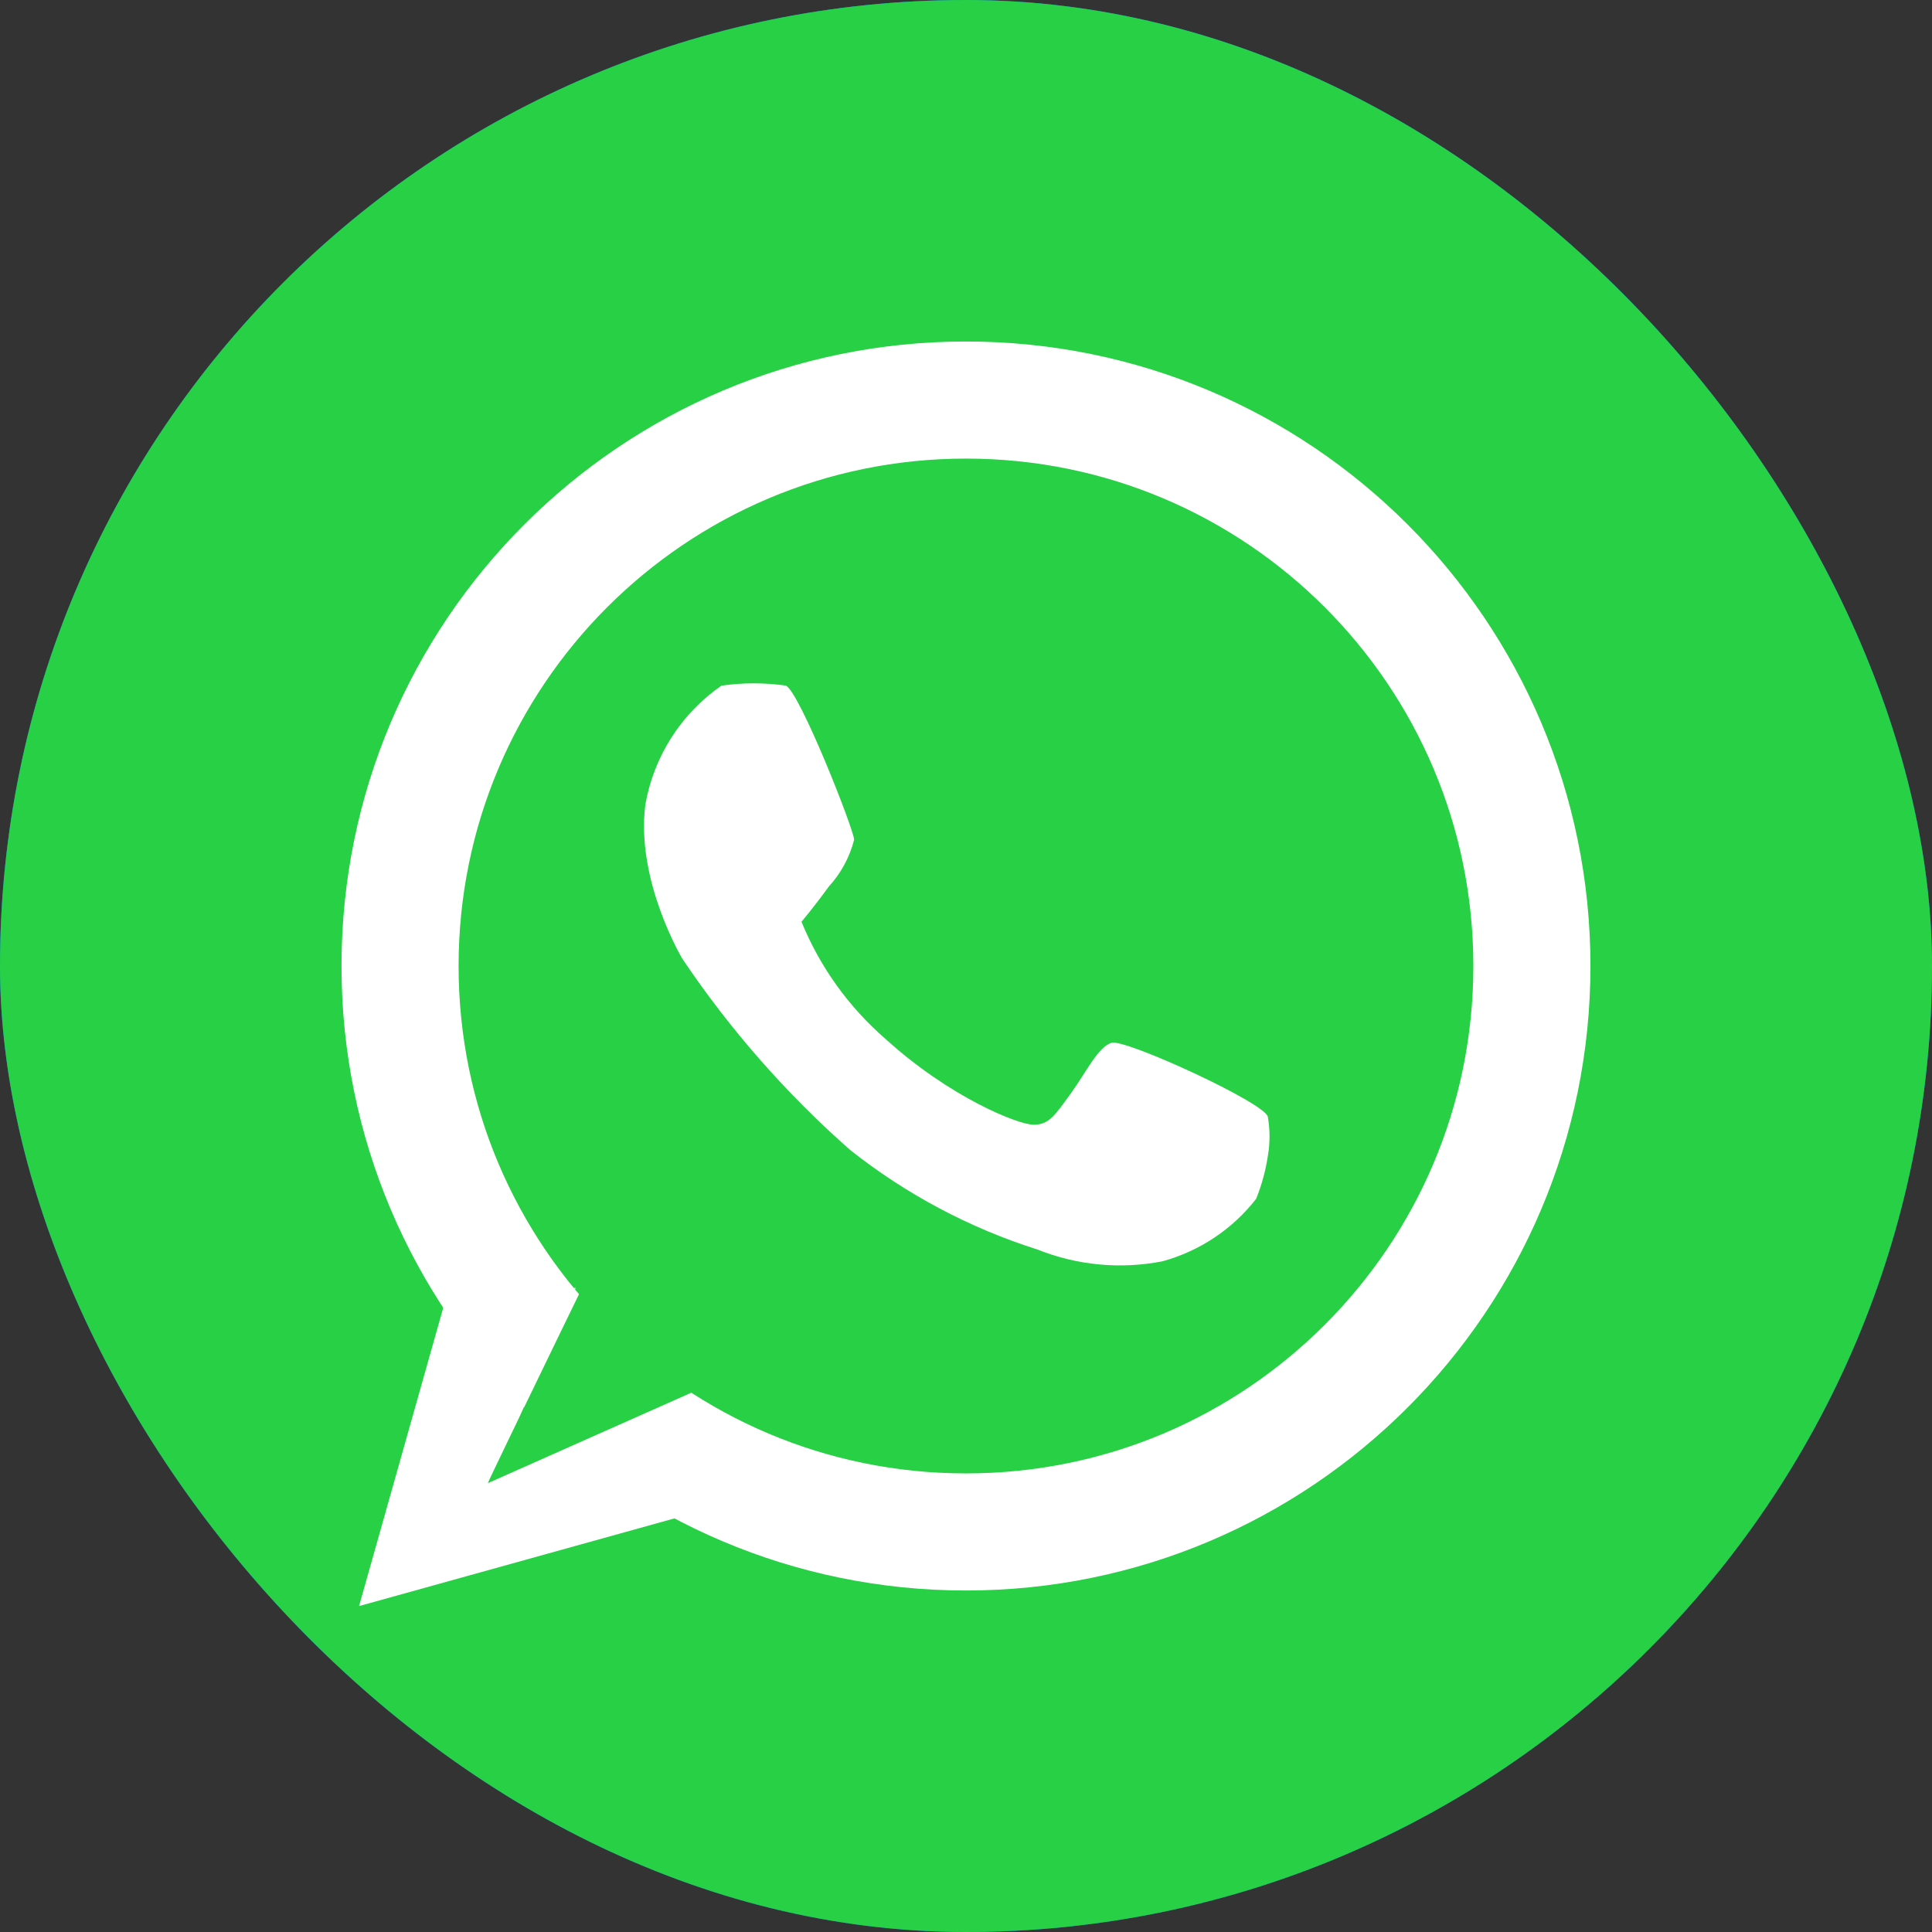 <svg width="33" height="33" viewBox="0 0 33 33" fill="none" xmlns="http://www.w3.org/2000/svg">
<rect x="0" y="0" width="33" height="33" fill="#333333" stroke="none"/>
<g clip-path="url(#clip0_4131_737)">
<rect width="33" height="33" rx="16.5" fill="#0177FF"/>
<g clip-path="url(#clip1_4131_737)">
<path d="M16 37C27.046 37 36 28.046 36 17C36 5.954 27.046 -3 16 -3C4.954 -3 -4 5.954 -4 17C-4 28.046 4.954 37 16 37Z" fill="#27D045"/>
<path d="M16.5 26.167C21.838 26.167 26.166 21.839 26.166 16.5C26.166 11.161 21.838 6.833 16.5 6.833C11.161 6.833 6.833 11.161 6.833 16.5C6.833 21.839 11.161 26.167 16.5 26.167Z" stroke="white" stroke-width="2"/>
<path d="M7.666 22L6.133 27.433L11.766 25.867V23.667L8.399 25.3L9.833 22L7.666 22Z" fill="white"/>
<path d="M8.333 25.333C8.333 25.3 10.833 20.166 10.833 20.166L14.333 22.666L8.333 25.333Z" fill="#27D045"/>
<path d="M12.323 11.711C11.982 11.947 11.692 12.248 11.469 12.597C11.246 12.946 11.094 13.336 11.023 13.744C10.856 15.044 11.656 16.378 11.656 16.378C12.468 17.585 13.431 18.683 14.523 19.644C15.478 20.4 16.562 20.976 17.723 21.344C18.4 21.614 19.141 21.684 19.856 21.544C20.49 21.37 21.052 20.996 21.456 20.477C21.551 20.242 21.618 19.995 21.656 19.744C21.694 19.524 21.694 19.298 21.656 19.078C21.623 18.844 19.223 17.744 18.989 17.811C18.756 17.878 18.556 18.311 18.29 18.677C18.023 19.044 17.923 19.211 17.656 19.211C17.39 19.211 16.223 18.744 15.123 17.744C14.495 17.199 14.004 16.514 13.69 15.744C13.69 15.744 13.889 15.511 14.156 15.144C14.364 14.917 14.512 14.642 14.589 14.344C14.589 14.178 13.656 11.811 13.423 11.711C13.058 11.659 12.688 11.659 12.323 11.711Z" fill="white"/>
</g>
</g>
<defs>
<clipPath id="clip0_4131_737">
<rect width="33" height="33" rx="16.5" fill="white"/>
</clipPath>
<clipPath id="clip1_4131_737">
<rect width="40" height="40" fill="white" transform="translate(-4 -3)"/>
</clipPath>
</defs>
</svg>
